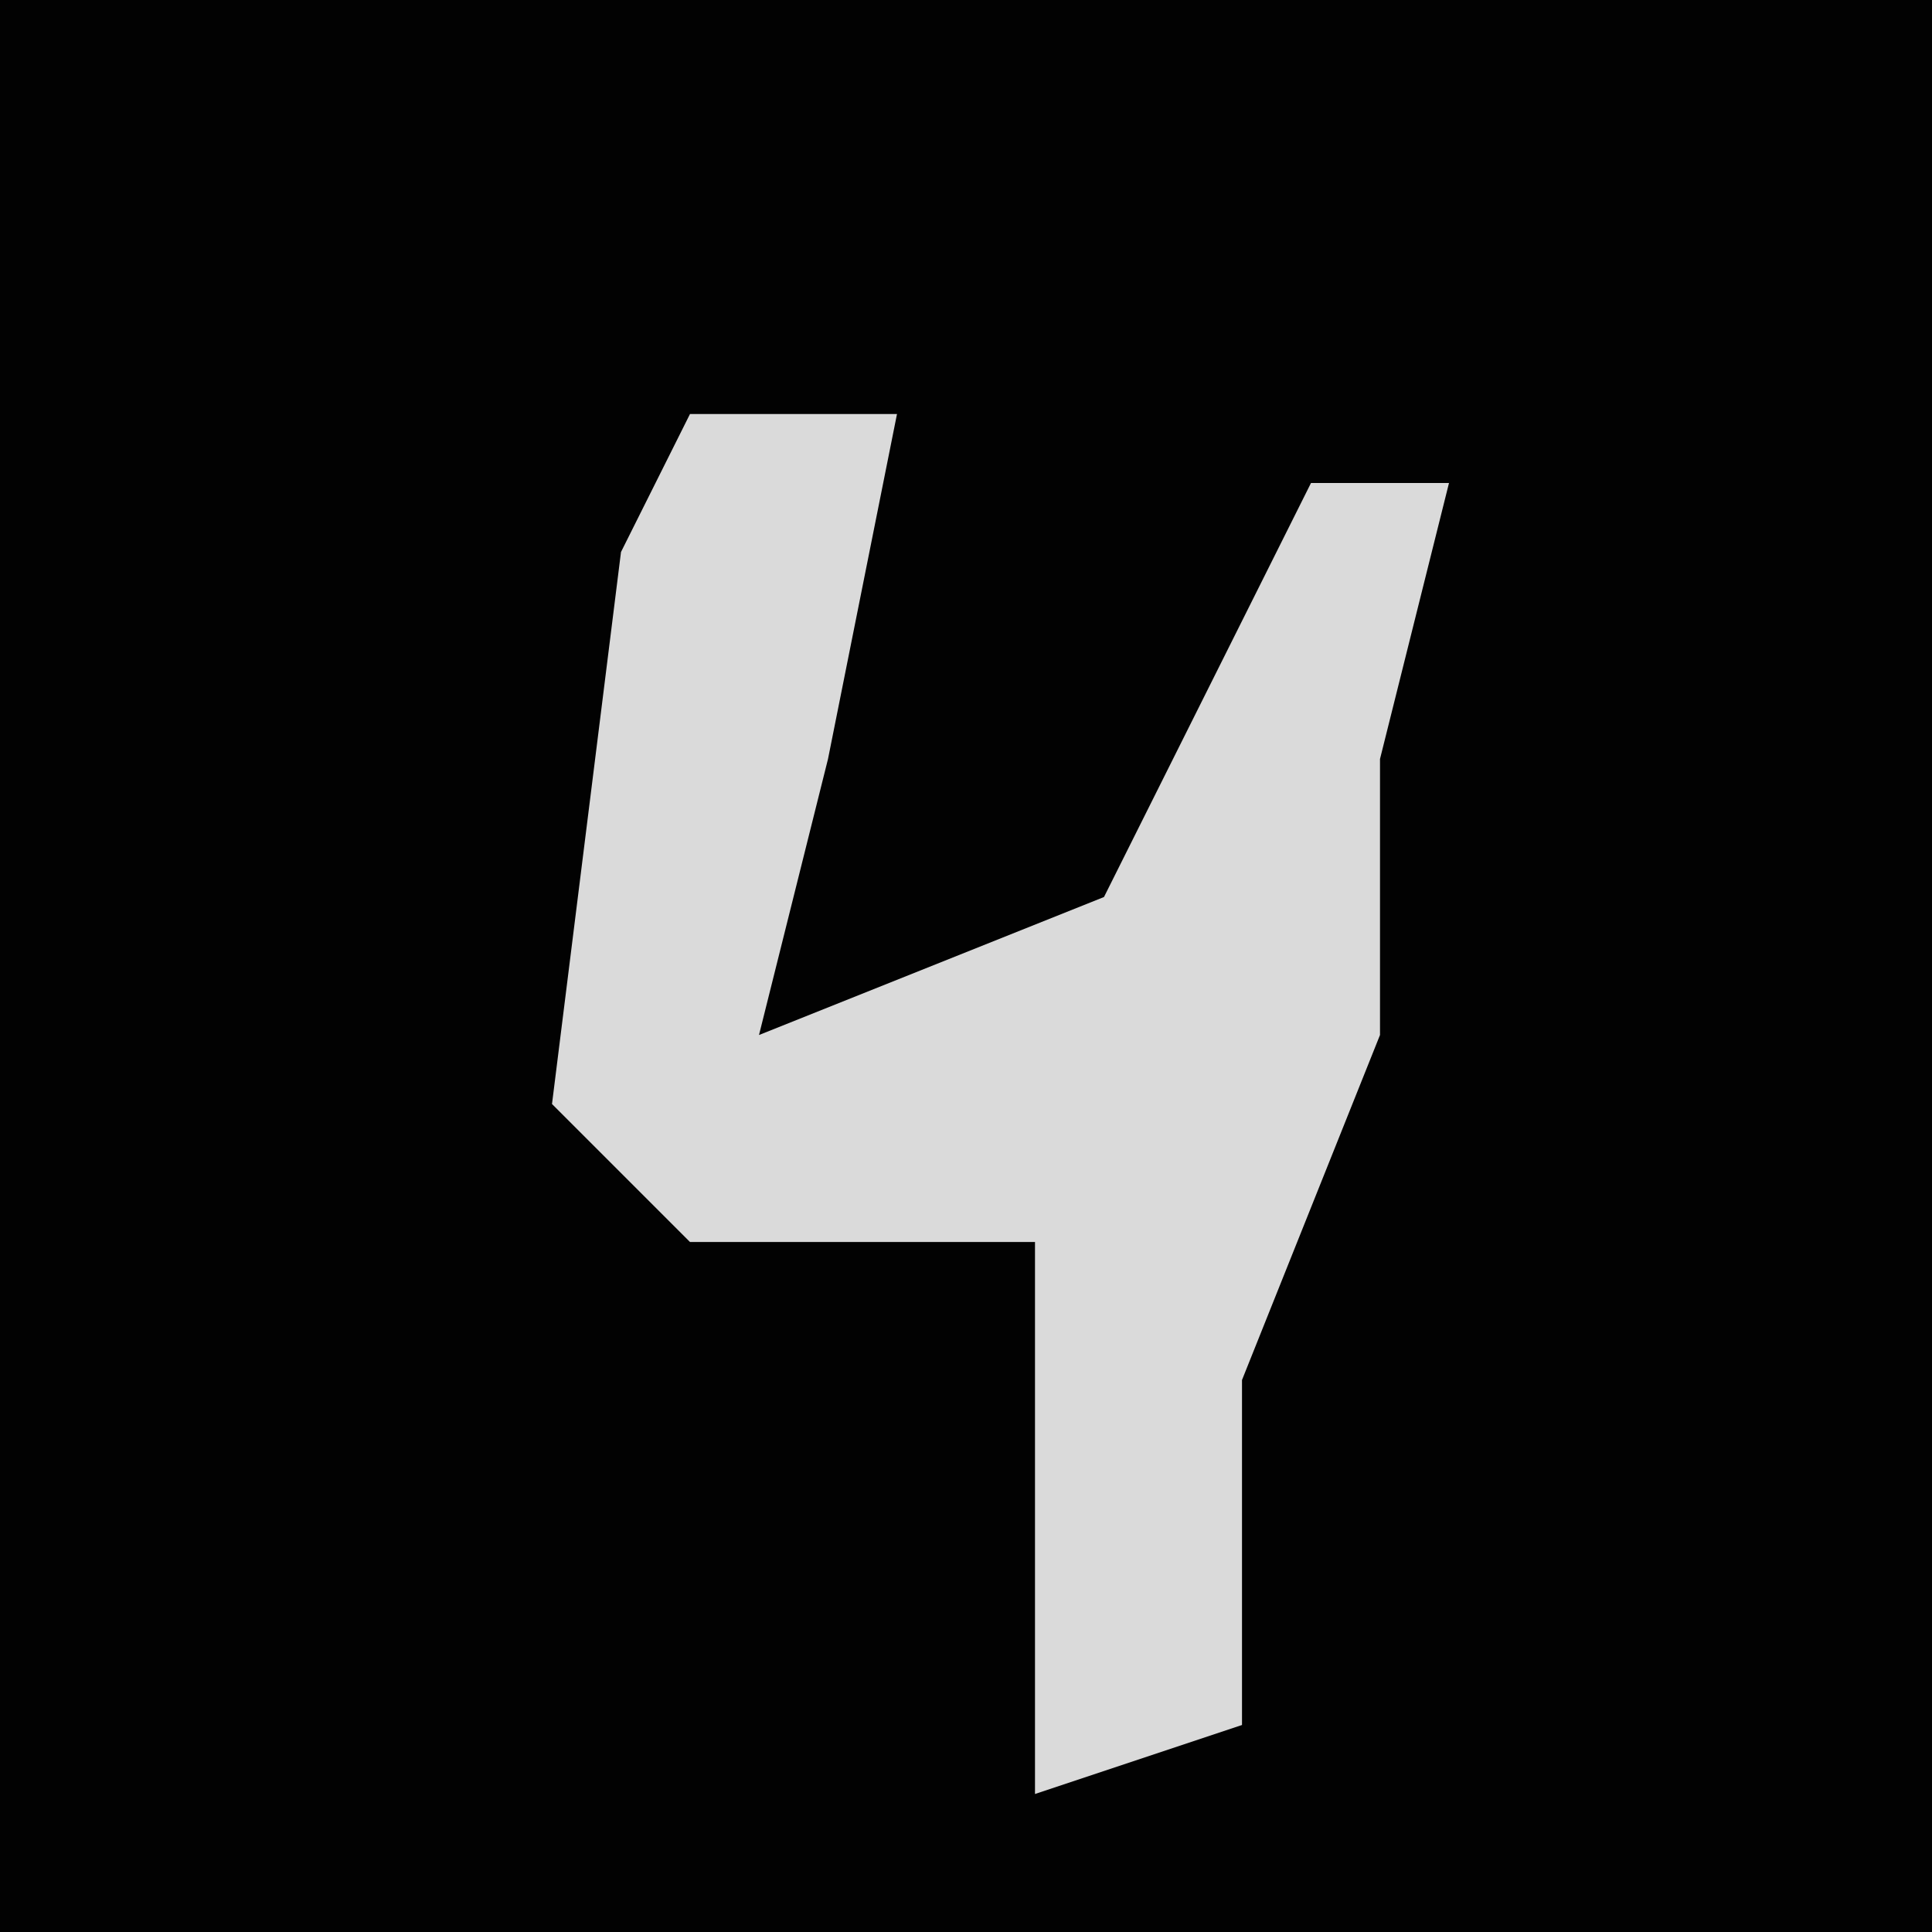 <?xml version="1.0" encoding="UTF-8"?>
<svg version="1.1" xmlns="http://www.w3.org/2000/svg" width="28" height="28">
<path d="M0,0 L28,0 L28,28 L0,28 Z " fill="#020202" transform="translate(0,0)"/>
<path d="M0,0 L3,0 L2,5 L1,9 L6,7 L9,1 L11,1 L10,5 L10,9 L8,14 L8,19 L5,20 L5,12 L0,12 L-2,10 L-1,2 Z " fill="#DADADA" transform="translate(10,6)"/>
</svg>
